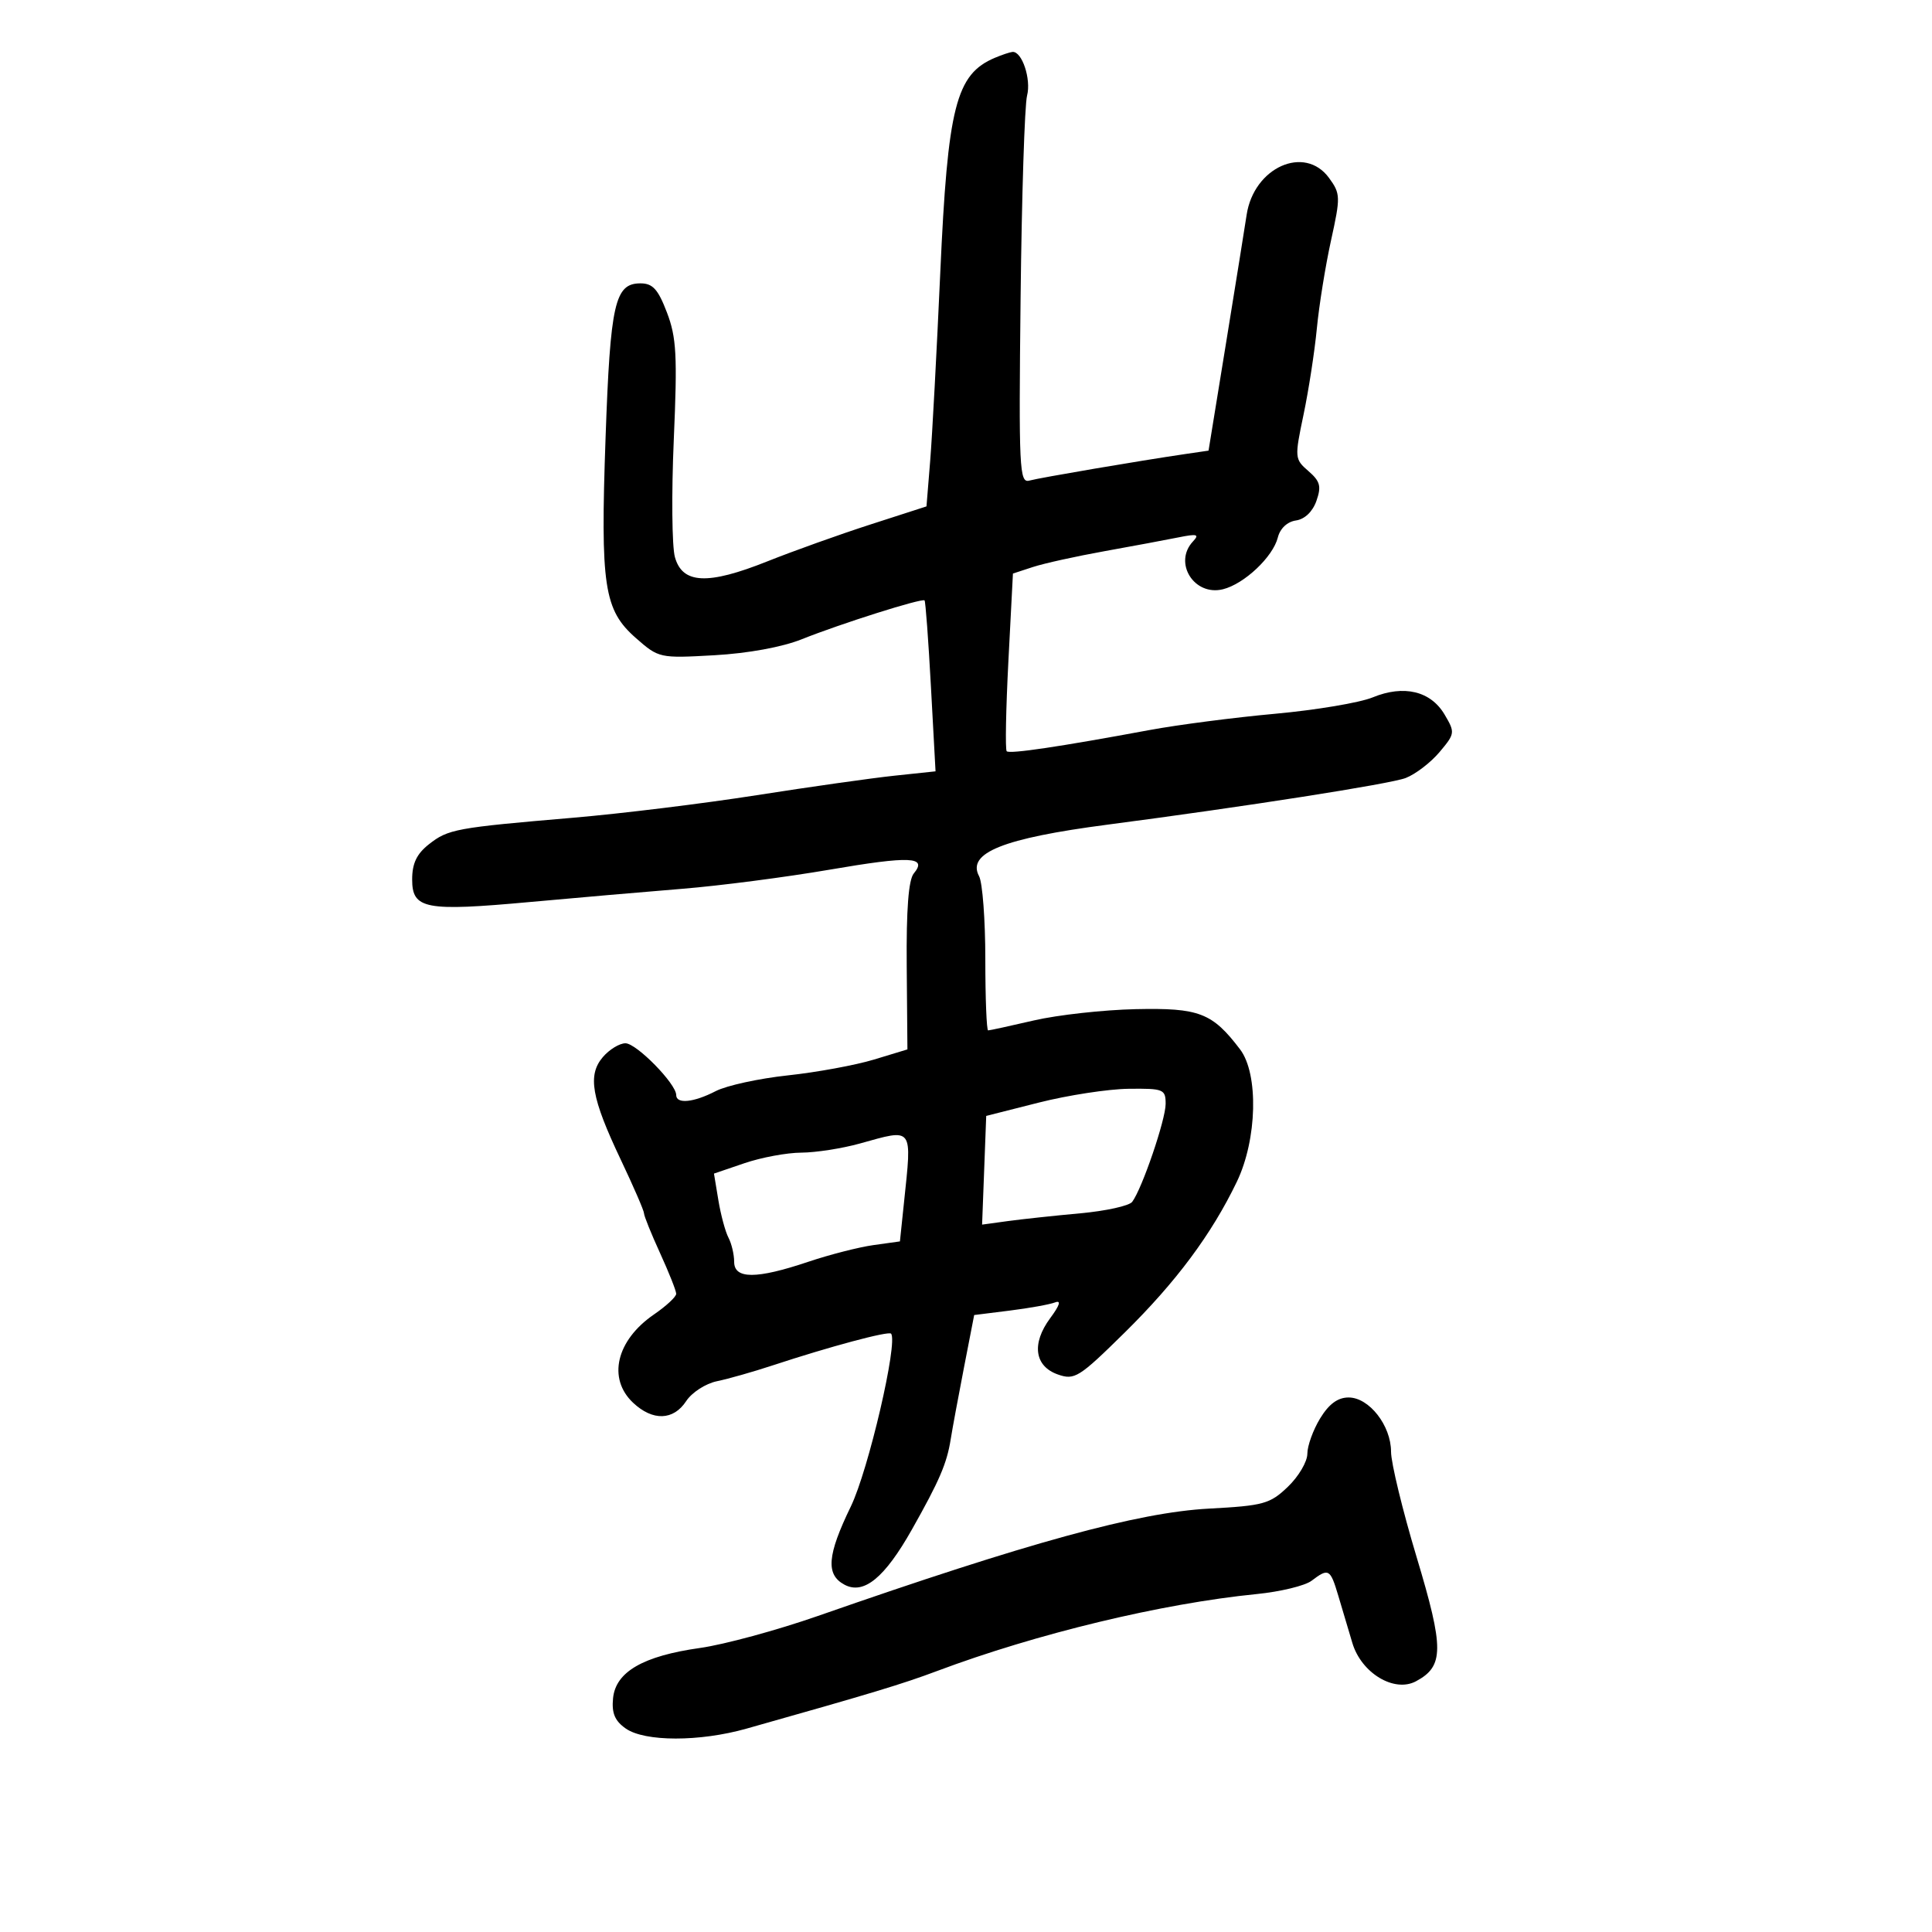 <svg xmlns="http://www.w3.org/2000/svg" width="300" height="300" viewBox="0 0 300 300" version="1.1">
	<path d="M 154.500 8.969 C 148.430 11.524, 147.161 16.518, 146.001 42.413 C 145.457 54.561, 144.753 67.680, 144.438 71.566 L 143.864 78.632 135.182 81.435 C 130.407 82.976, 123.189 85.558, 119.141 87.174 C 109.882 90.869, 105.961 90.685, 104.798 86.500 C 104.339 84.850, 104.261 76.646, 104.625 68.269 C 105.193 55.181, 105.044 52.403, 103.560 48.519 C 102.181 44.908, 101.356 44, 99.452 44 C 95.470 44, 94.771 47.089, 94.034 67.928 C 93.218 91.040, 93.772 94.715, 98.738 99.074 C 102.293 102.196, 102.418 102.224, 110.915 101.747 C 116.141 101.453, 121.456 100.481, 124.500 99.262 C 130.526 96.848, 143.179 92.846, 143.565 93.232 C 143.717 93.384, 144.163 99.418, 144.556 106.640 L 145.270 119.772 138.885 120.449 C 135.373 120.821, 125.750 122.183, 117.500 123.477 C 109.250 124.771, 96.425 126.346, 89 126.978 C 70.760 128.530, 69.594 128.745, 66.601 131.099 C 64.709 132.588, 64 134.074, 64 136.554 C 64 141.169, 65.997 141.551, 82.338 140.059 C 89.577 139.398, 100.225 138.475, 106 138.007 C 111.775 137.539, 122.033 136.207, 128.795 135.047 C 141.375 132.888, 144.068 133.008, 141.891 135.631 C 141.074 136.616, 140.721 141.247, 140.795 150.017 L 140.904 162.951 135.702 164.531 C 132.841 165.399, 126.826 166.504, 122.337 166.985 C 117.847 167.466, 112.807 168.566, 111.136 169.430 C 107.704 171.204, 105 171.471, 105 170.035 C 105 168.290, 98.830 162, 97.119 162 C 96.198 162, 94.621 162.962, 93.614 164.138 C 91.211 166.944, 91.824 170.453, 96.398 180.086 C 98.379 184.258, 100 187.999, 100 188.400 C 100 188.800, 101.125 191.588, 102.500 194.594 C 103.875 197.600, 105 200.438, 105 200.901 C 105 201.364, 103.450 202.804, 101.555 204.103 C 95.693 208.120, 94.293 214.048, 98.314 217.826 C 101.357 220.684, 104.573 220.582, 106.550 217.563 C 107.431 216.220, 109.573 214.834, 111.324 214.476 C 113.071 214.117, 116.975 213.008, 120 212.010 C 128.824 209.100, 137.984 206.646, 138.364 207.090 C 139.479 208.391, 134.844 228.299, 132.116 233.927 C 128.444 241.501, 128.200 244.501, 131.125 246.067 C 134.118 247.669, 137.361 245.016, 141.604 237.496 C 145.876 229.925, 147.026 227.250, 147.623 223.500 C 147.886 221.850, 148.814 216.832, 149.686 212.348 L 151.271 204.197 156.792 203.507 C 159.829 203.127, 162.986 202.559, 163.809 202.243 C 164.820 201.855, 164.579 202.651, 163.065 204.698 C 160.150 208.641, 160.637 212.157, 164.274 213.431 C 166.862 214.338, 167.553 213.905, 174.611 206.951 C 182.642 199.040, 188.127 191.666, 192.057 183.500 C 195.215 176.937, 195.462 166.766, 192.557 162.943 C 188.243 157.267, 186.212 156.484, 176.370 156.700 C 171.349 156.810, 164.233 157.598, 160.558 158.450 C 156.883 159.303, 153.679 160, 153.438 160 C 153.197 160, 153 155.020, 153 148.934 C 153 142.848, 152.564 137.055, 152.032 136.060 C 150.095 132.441, 155.750 130.172, 172 128.048 C 193.324 125.261, 215.882 121.732, 218.270 120.810 C 219.794 120.222, 222.159 118.411, 223.527 116.786 C 225.941 113.916, 225.964 113.748, 224.313 110.952 C 222.154 107.298, 217.977 106.303, 213.142 108.292 C 211.139 109.115, 204.325 110.259, 198 110.833 C 191.675 111.407, 182.900 112.544, 178.500 113.361 C 164.492 115.961, 156.773 117.107, 156.320 116.653 C 156.078 116.411, 156.196 110.103, 156.584 102.636 L 157.288 89.060 160.394 88.044 C 162.102 87.484, 167.100 86.380, 171.500 85.589 C 175.900 84.797, 181.075 83.832, 183 83.443 C 185.891 82.859, 186.283 82.967, 185.250 84.068 C 182.150 87.371, 185.420 92.606, 189.894 91.501 C 193.203 90.684, 197.663 86.478, 198.421 83.460 C 198.773 82.057, 199.885 81.012, 201.232 80.819 C 202.598 80.623, 203.829 79.447, 204.414 77.777 C 205.207 75.512, 204.997 74.732, 203.172 73.149 C 201.027 71.289, 201.009 71.086, 202.416 64.372 C 203.208 60.593, 204.136 54.575, 204.480 51 C 204.823 47.425, 205.812 41.284, 206.677 37.354 C 208.172 30.562, 208.157 30.080, 206.375 27.635 C 202.590 22.442, 194.685 25.984, 193.575 33.372 C 193.316 35.092, 191.880 44.031, 190.384 53.236 L 187.662 69.973 184.081 70.497 C 176.965 71.540, 161.462 74.180, 159.829 74.627 C 158.290 75.049, 158.183 72.804, 158.477 46.292 C 158.652 30.457, 159.105 16.304, 159.483 14.843 C 160.145 12.284, 158.689 7.933, 157.215 8.063 C 156.822 8.098, 155.600 8.506, 154.500 8.969 M 161.320 171.206 L 153.139 173.278 152.820 181.718 L 152.500 190.157 156.500 189.609 C 158.700 189.308, 163.755 188.766, 167.733 188.403 C 171.712 188.041, 175.346 187.240, 175.809 186.622 C 177.344 184.578, 181 173.864, 181 171.411 C 181 169.135, 180.679 169.004, 175.250 169.067 C 172.088 169.104, 165.819 170.067, 161.320 171.206 M 133.500 177.570 C 130.750 178.335, 126.668 178.970, 124.428 178.981 C 122.189 178.991, 118.220 179.728, 115.610 180.617 L 110.864 182.234 111.548 186.367 C 111.924 188.640, 112.630 191.258, 113.116 192.184 C 113.602 193.111, 114 194.798, 114 195.934 C 114 198.639, 117.456 198.638, 125.500 195.933 C 128.800 194.823, 133.354 193.656, 135.620 193.339 L 139.740 192.764 140.370 186.735 C 141.613 174.840, 141.907 175.231, 133.500 177.570 M 204.989 220.250 C 203.899 222.037, 203.006 224.509, 203.004 225.741 C 203.002 226.974, 201.639 229.283, 199.975 230.873 C 197.195 233.530, 196.207 233.803, 187.725 234.257 C 176.689 234.846, 159.691 239.512, 127 250.926 C 120.675 253.134, 112.452 255.368, 108.727 255.891 C 99.864 257.136, 95.599 259.598, 95.194 263.703 C 94.966 266.017, 95.468 267.215, 97.166 268.404 C 100.118 270.471, 108.622 270.480, 115.912 268.423 C 135.345 262.939, 140.126 261.494, 145.500 259.477 C 160.965 253.673, 180.429 248.987, 195.154 247.523 C 198.813 247.159, 202.638 246.232, 203.654 245.463 C 206.306 243.453, 206.558 243.592, 207.799 247.750 C 208.414 249.813, 209.400 253.124, 209.990 255.109 C 211.381 259.792, 216.494 262.877, 219.869 261.070 C 224.239 258.731, 224.254 256.018, 219.974 241.792 C 217.789 234.525, 216 227.159, 216 225.424 C 216 221.353, 212.597 217, 209.413 217 C 207.731 217, 206.354 218.011, 204.989 220.250" stroke="none" fill="black" fill-rule="evenodd"/>
</svg>